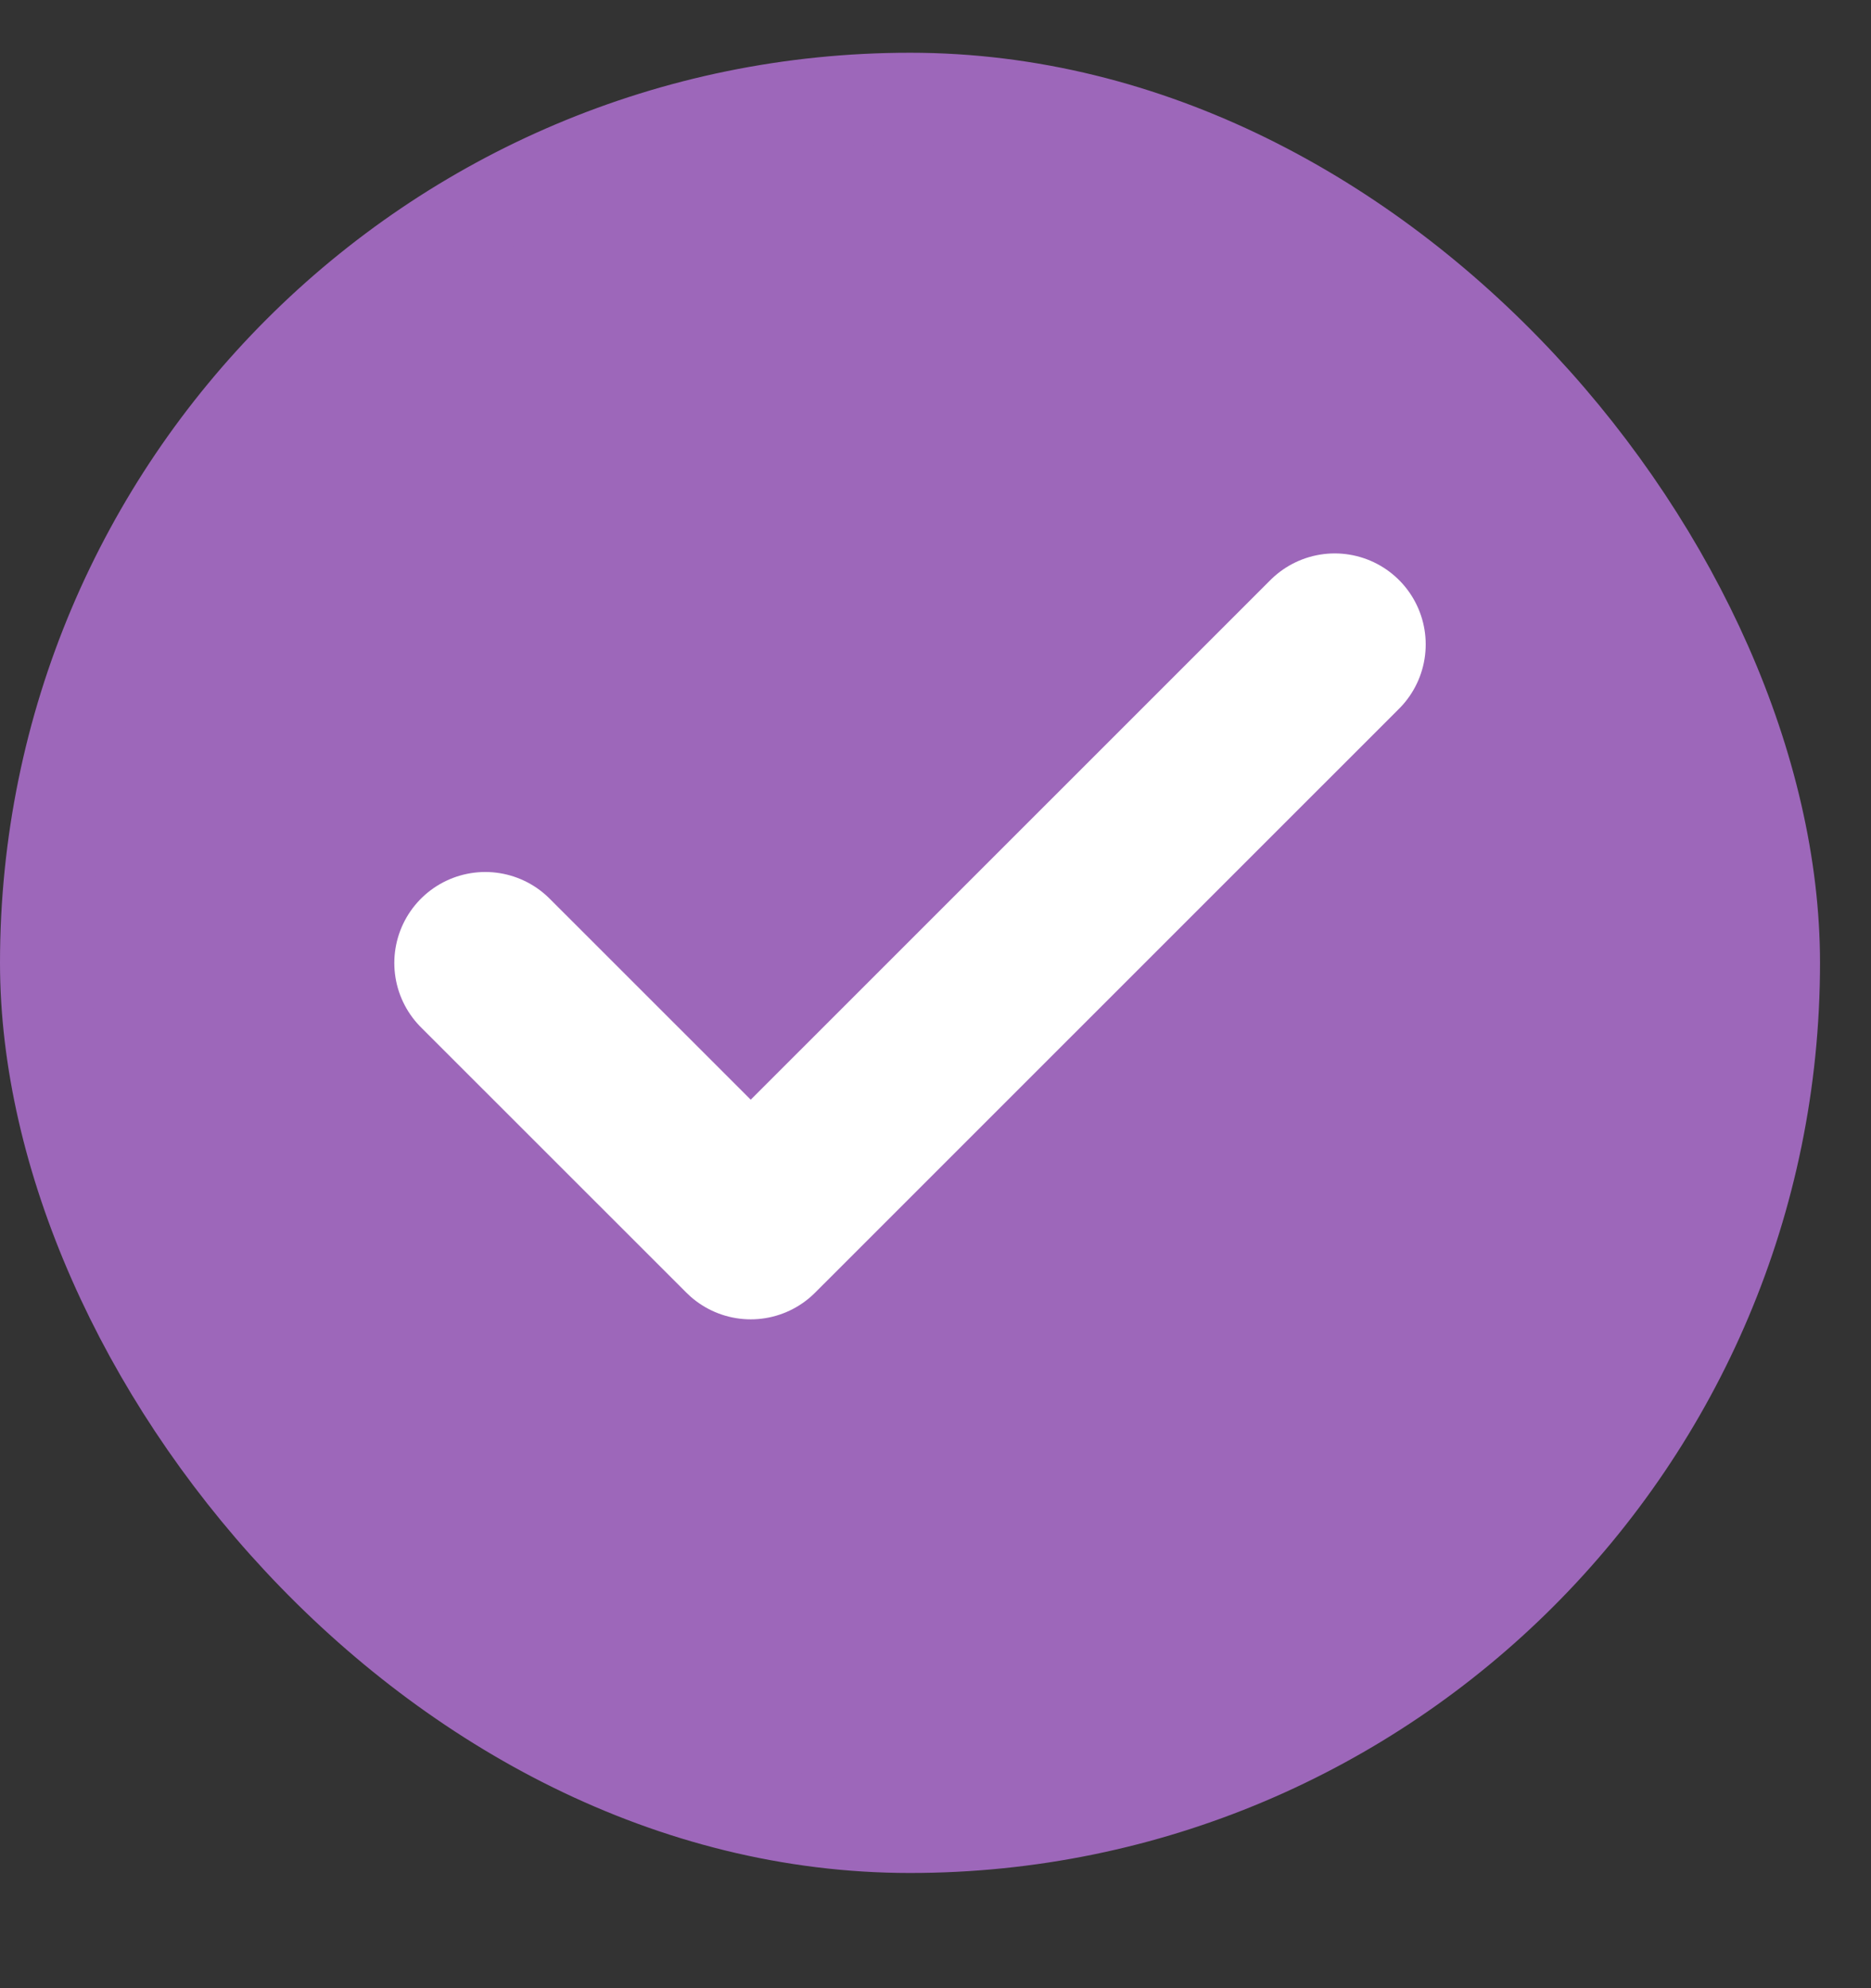 <svg width="16" height="17" viewBox="0 0 16 17" fill="none" xmlns="http://www.w3.org/2000/svg">
<rect x="0" y="0" width="16" height="17" fill="#333333" stroke="none"/>
<rect x="0.389" y="0.84" width="14.786" height="14.786" rx="7.393" fill="#9D67BA"/>
<rect x="0.389" y="0.84" width="14.786" height="14.786" rx="7.393" stroke="#9D67BA" stroke-width="0.778"/>
<path d="M11.414 5.51L6.42 10.503L4.15 8.234" stroke="white" stroke-width="1.556" stroke-linecap="round" stroke-linejoin="round"/>
</svg>
